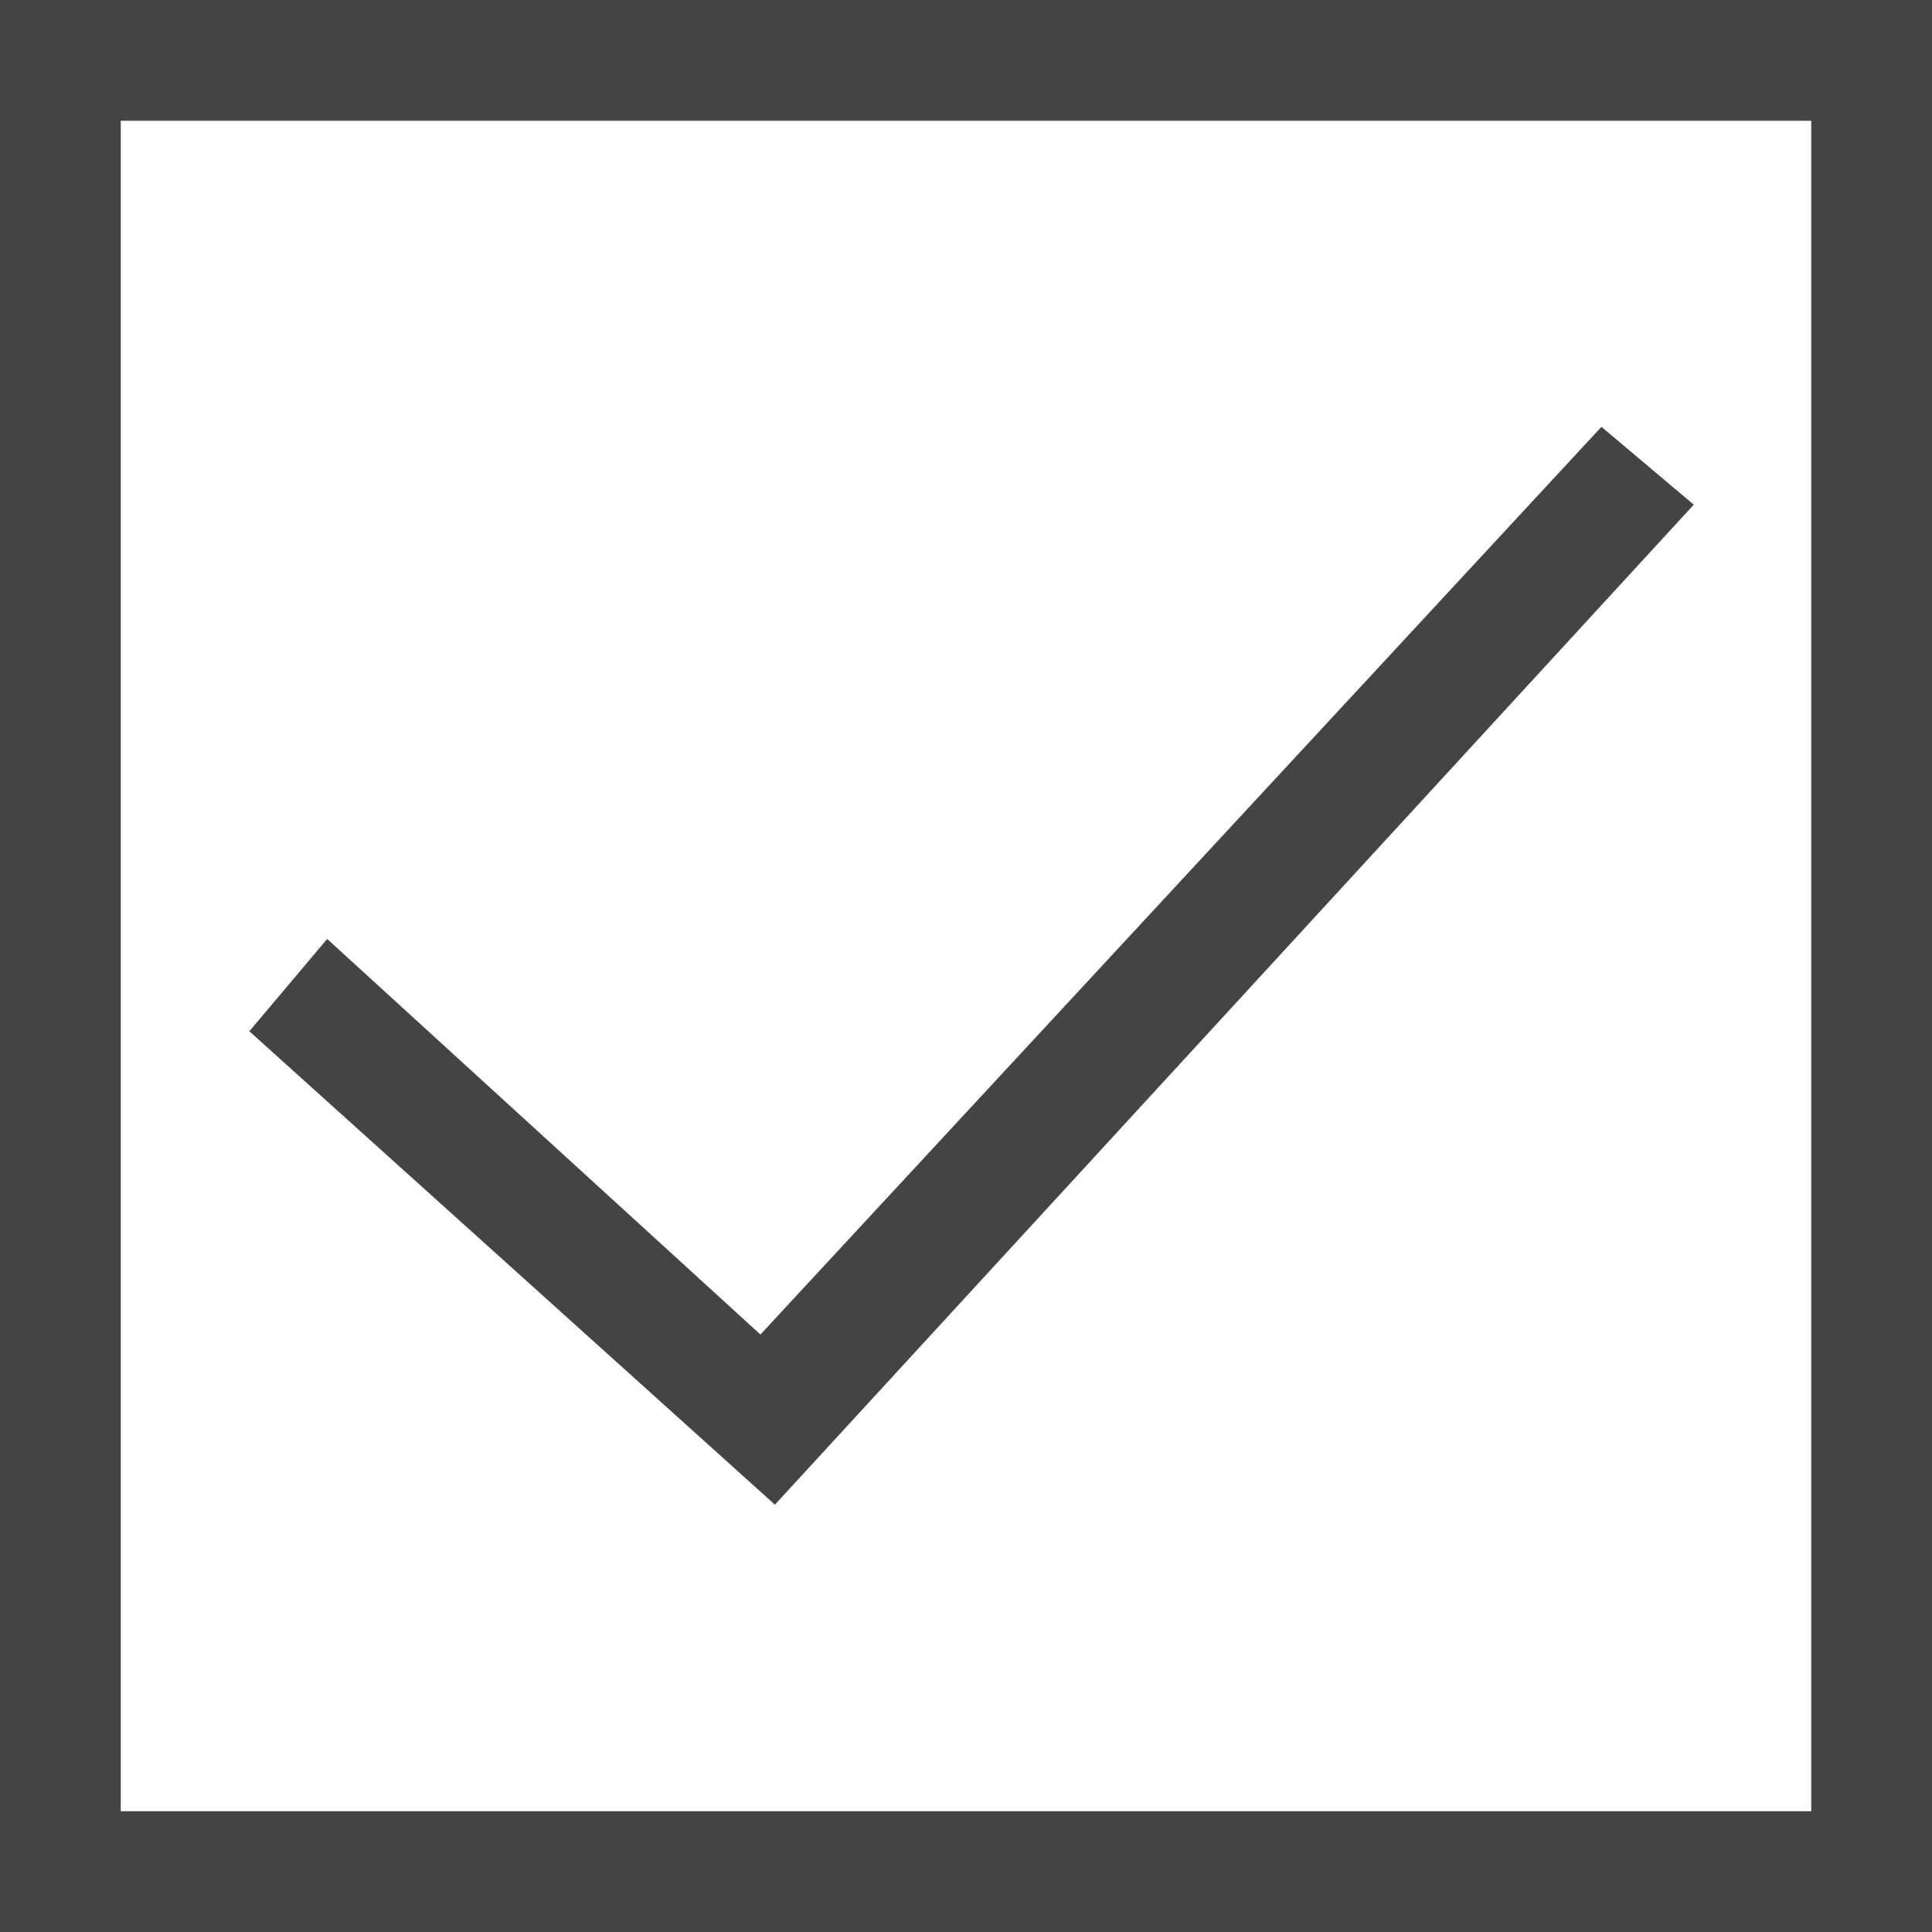 <?xml version="1.0" encoding="utf-8"?>
<!-- Generated by IcoMoon.io -->
<!DOCTYPE svg PUBLIC "-//W3C//DTD SVG 1.1//EN" "http://www.w3.org/Graphics/SVG/1.1/DTD/svg11.dtd">
<svg version="1.1" xmlns="http://www.w3.org/2000/svg" xmlns:xlink="http://www.w3.org/1999/xlink" width="32" height="32" viewBox="0 0 32 32">
<path fill="#444" d="M0 0v32h32v-32zM2 2h28v28h-28zM26.525 7.070l-13.93 15.034-7.176-6.552-1.289 1.529 8.705 7.841 15.219-16.563z"></path>
</svg>
